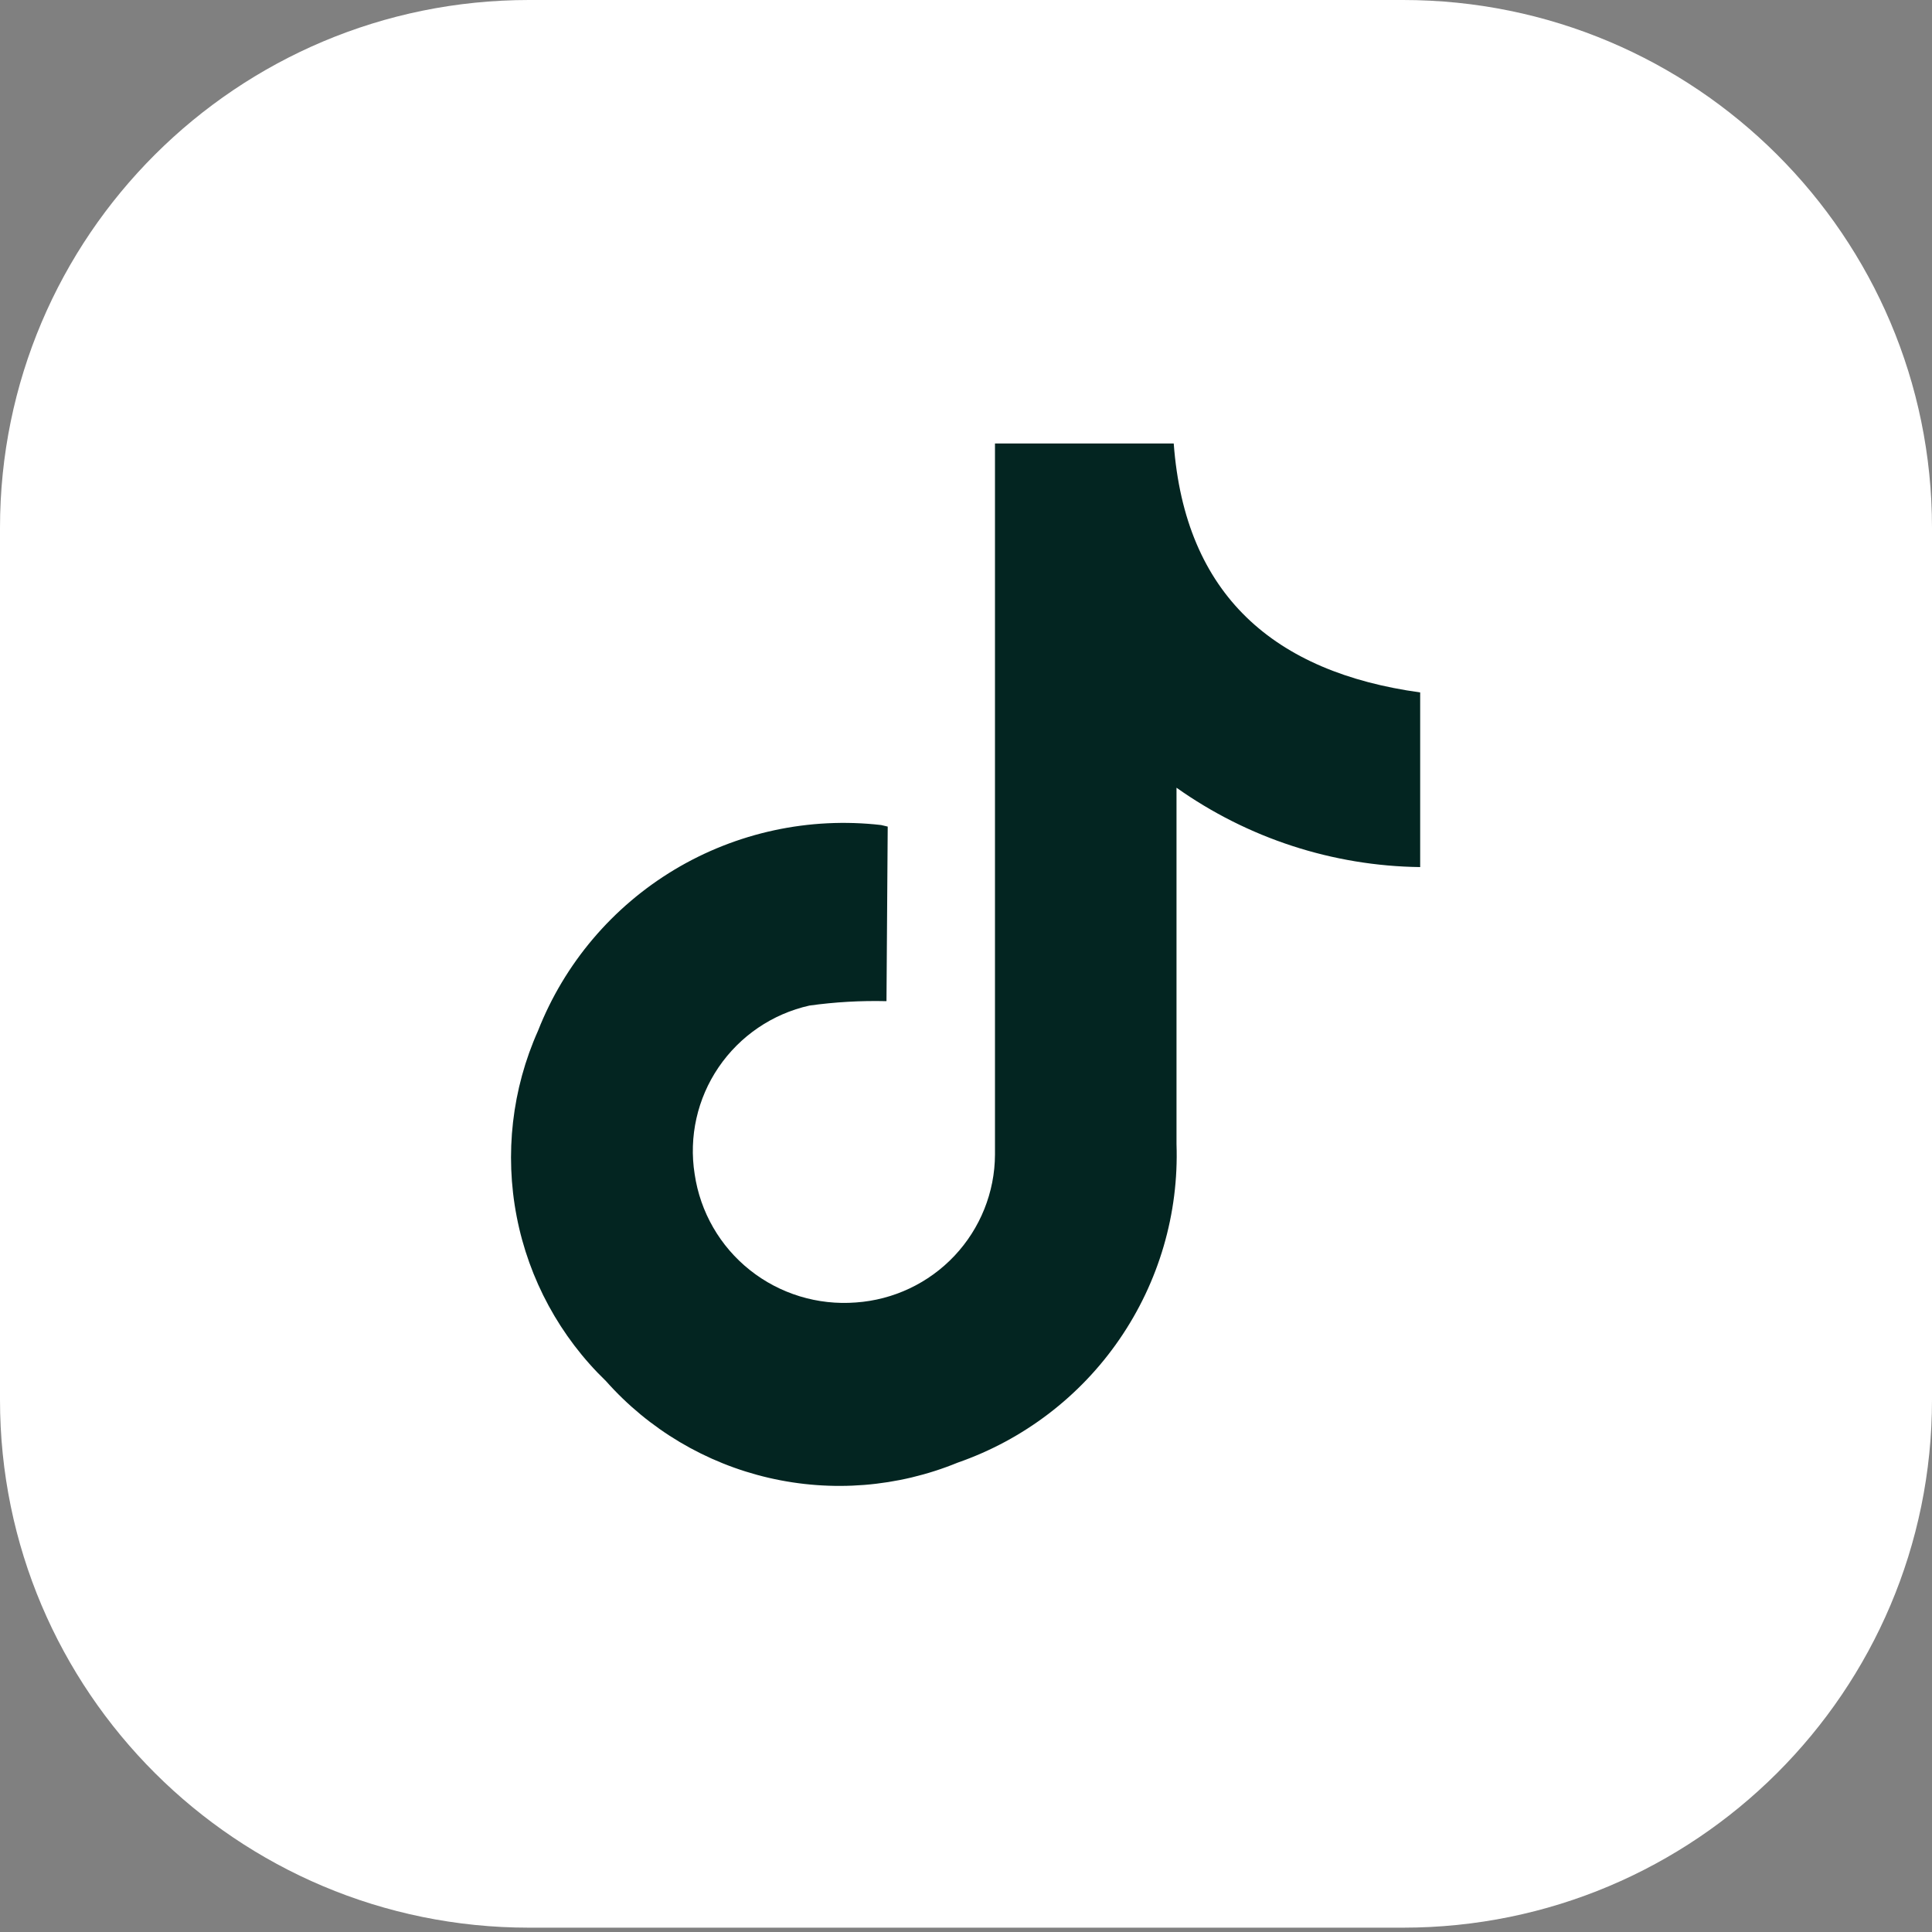 <svg width="25" height="25" viewBox="0 0 25 25" fill="none" xmlns="http://www.w3.org/2000/svg">
<rect x="0" y="0" width="25" height="25" fill="#808080" stroke="none"/>
<path d="M18.155 0H6.845C3.065 0 0 3.058 0 6.83V18.114C0 21.886 3.065 24.944 6.845 24.944H18.155C21.935 24.944 25 21.886 25 18.114V6.83C25 3.058 21.935 0 18.155 0Z" fill="white"/>
<path d="M11.471 12.955C11.137 12.947 10.804 12.966 10.474 13.012C9.995 13.119 9.575 13.405 9.299 13.81C9.023 14.215 8.912 14.71 8.989 15.194C9.061 15.683 9.316 16.127 9.704 16.435C10.091 16.743 10.581 16.892 11.075 16.854C11.562 16.82 12.018 16.604 12.351 16.25C12.685 15.895 12.873 15.427 12.875 14.941C12.875 11.977 12.875 9.017 12.875 6.053V5.739H15.188C15.333 7.7 16.488 8.699 18.377 8.96V11.22C17.246 11.206 16.146 10.847 15.224 10.193C15.224 10.297 15.224 10.374 15.224 10.45C15.224 11.904 15.224 13.354 15.224 14.804C15.255 15.703 14.996 16.588 14.486 17.33C13.977 18.072 13.242 18.631 12.391 18.927C11.617 19.244 10.763 19.312 9.948 19.123C9.133 18.934 8.397 18.497 7.842 17.872C7.247 17.298 6.843 16.555 6.686 15.743C6.529 14.932 6.625 14.092 6.962 13.338C7.304 12.468 7.925 11.735 8.728 11.253C9.531 10.772 10.472 10.569 11.402 10.676L11.487 10.696L11.471 12.955Z" fill="#032521"/>
</svg>
